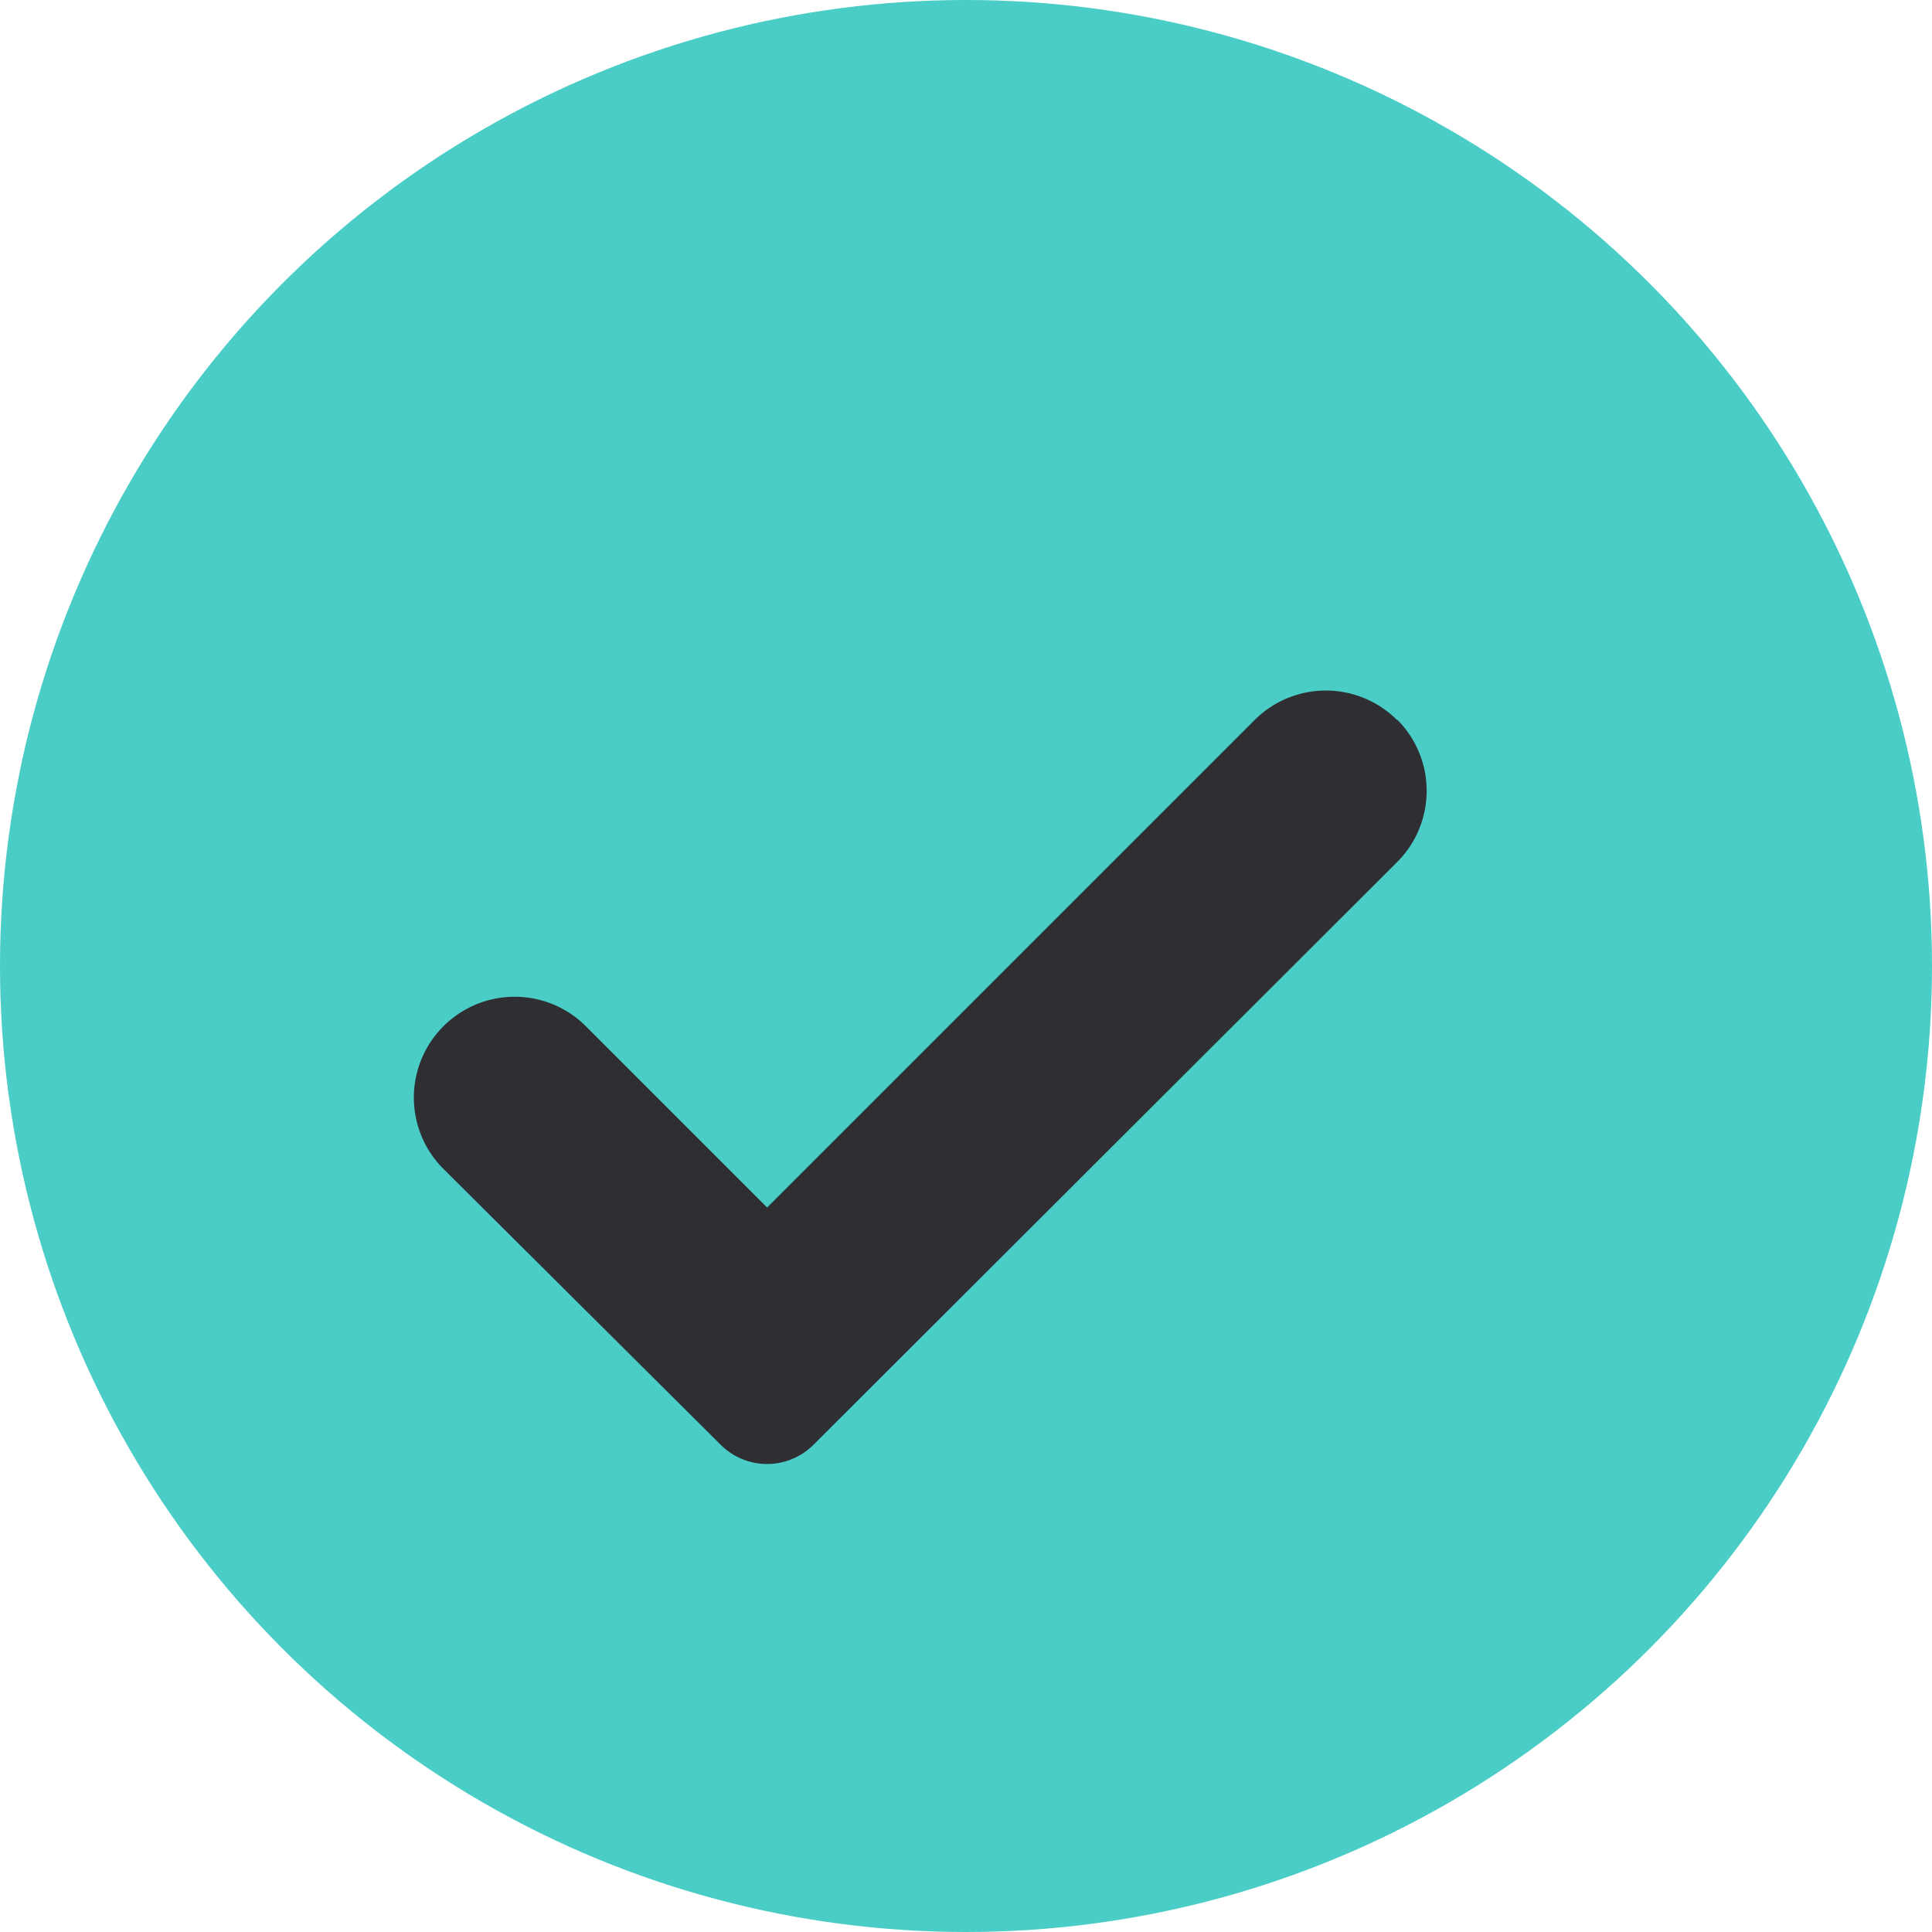 <svg xmlns="http://www.w3.org/2000/svg" width="14" height="14" viewBox="0 0 14 14">
  <circle id="타원_1442" data-name="타원 1442" cx="7" cy="7" r="7" fill="#49cdc6"/>
  <path id="패스_5148" data-name="패스 5148" d="M214.822,407.54a.73.73,0,0,1,0,1.033l-4.23,4.223a.475.475,0,0,1-.671,0l-2.01-2a.73.73,0,0,1,0-1.033h0a.73.73,0,0,1,1.033,0l1.313,1.313,3.532-3.532a.73.73,0,0,1,1.033,0Z" transform="translate(-204.698 -402.326)" fill="#2f2f33"/>
</svg>
